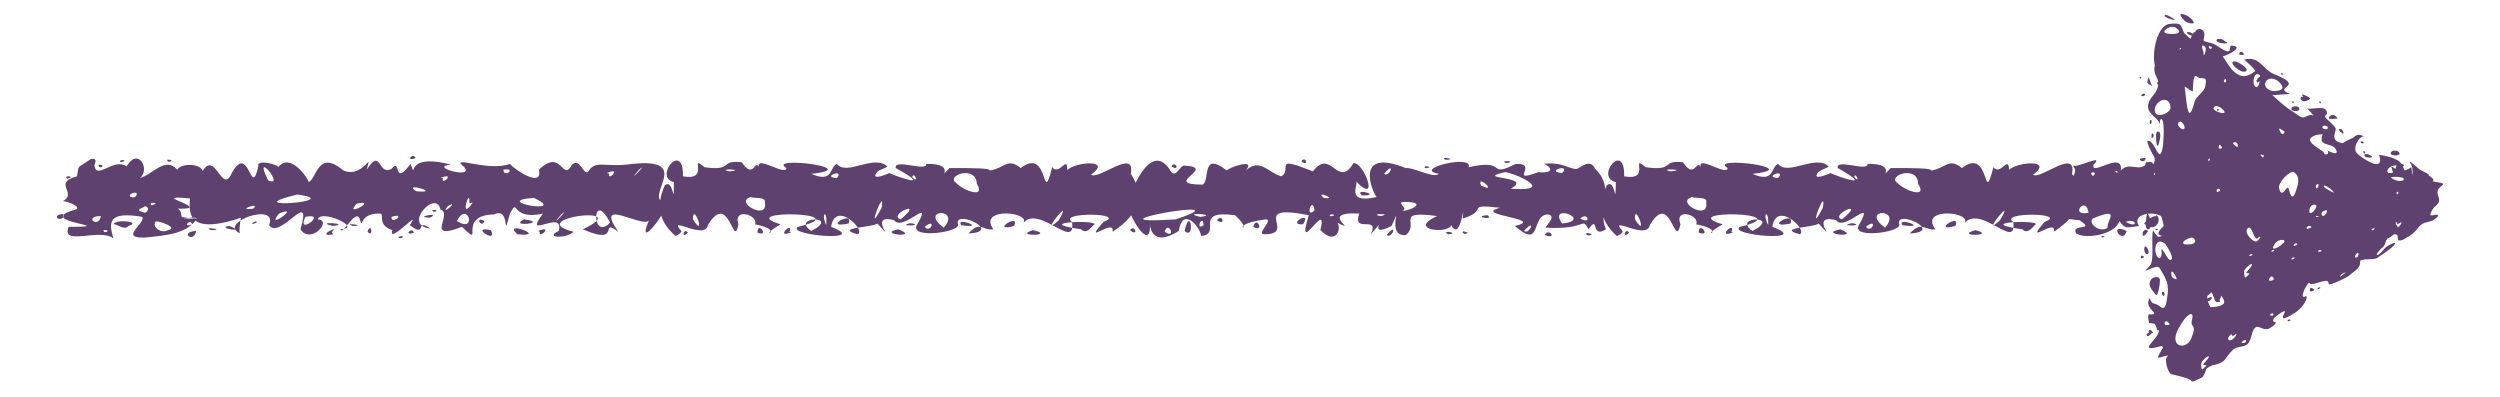 <?xml version="1.0" encoding="UTF-8" standalone="no"?><svg xmlns="http://www.w3.org/2000/svg" xmlns:xlink="http://www.w3.org/1999/xlink" clip-rule="evenodd" stroke-miterlimit="10" viewBox="0 0 302 48"><desc>SVG generated by Keynote</desc><defs></defs><g transform="matrix(1.00, 0.00, -0.00, -1.00, 0.0, 48.0)"><path d="M 23.8 21.6 C 23.4 21.9 22.1 21.5 21.8 21.8 M 23.8 21.6 C 22.6 19.8 20.4 19.6 17.5 19.3 C 14.3 19.2 17.6 21.0 17.2 21.8 C 13.1 22.5 13.1 21.2 13.7 19.2 C 12.1 20.5 7.3 18.2 8.3 20.6 C 15.0 20.6 3.6 21.2 9.2 22.7 C 9.8 23.0 8.2 23.7 7.6 23.7 C 9.4 24.7 6.3 25.9 9.3 26.7 C 9.6 28.2 9.1 27.5 11.0 28.8 C 11.8 28.9 11.5 28.4 11.4 28.0 C 11.7 26.2 13.7 29.0 15.3 27.9 C 16.7 30.3 18.2 27.5 16.9 26.5 C 18.3 26.8 20.0 29.2 21.4 27.5 C 22.2 28.7 26.0 27.9 23.8 26.4 C 22.1 25.5 23.9 24.8 24.2 24.2 C 23.6 23.7 21.3 24.4 21.0 24.0 C 21.7 23.6 24.6 22.7 21.5 22.8 C 22.5 22.0 20.9 21.5 23.8 21.6 C 23.8 21.6 23.8 21.6 23.8 21.6 Z M 12.5 20.2 C 12.5 19.6 13.6 20.3 12.5 20.2 C 12.5 20.2 12.5 20.2 12.5 20.2 Z M 20.2 28.7 C 20.2 28.1 21.3 28.8 20.2 28.7 C 20.2 28.7 20.2 28.7 20.2 28.7 Z M 11.9 28.1 C 11.9 27.4 13.0 28.1 11.9 28.1 C 11.9 28.1 11.9 28.1 11.9 28.1 Z M 15.5 20.7 C 17.2 21.2 14.0 21.6 13.7 20.9 C 14.1 21.0 15.0 20.1 15.5 20.7 C 15.5 20.7 15.5 20.7 15.5 20.7 Z M 15.7 24.3 C 15.8 24.1 16.6 24.0 16.5 24.7 C 16.0 24.8 15.6 24.5 15.7 24.3 C 15.7 24.3 15.7 24.3 15.7 24.3 Z M 6.9 21.7 C 7.0 21.5 7.7 21.4 7.7 22.1 C 7.2 22.2 6.7 21.9 6.9 21.7 C 6.9 21.7 6.9 21.7 6.9 21.7 Z M 17.5 22.3 C 17.9 22.4 18.1 23.0 17.5 23.1 C 17.3 22.8 16.0 22.7 17.5 22.3 C 17.5 22.3 17.5 22.3 17.5 22.3 Z M 20.3 20.2 C 21.8 20.5 18.7 21.5 18.8 21.2 C 18.3 20.7 19.4 19.7 20.3 20.2 C 20.3 20.2 20.3 20.2 20.3 20.2 Z M 18.3 23.2 C 19.6 23.5 17.8 23.7 18.3 23.2 C 18.3 23.2 18.3 23.2 18.3 23.2 Z M 8.1 26.4 C 9.3 26.7 7.6 26.9 8.1 26.4 C 8.1 26.4 8.1 26.4 8.1 26.4 Z M 14.6 28.4 C 15.8 28.7 14.1 28.8 14.6 28.4 C 14.6 28.4 14.6 28.4 14.6 28.4 Z M 12.2 21.9 C 10.0 21.9 11.9 20.3 12.2 21.9 C 12.2 21.9 12.2 21.9 12.2 21.9 Z M 23.7 20.1 C 21.6 20.0 23.4 18.5 23.7 20.1 C 23.7 20.1 23.7 20.1 23.7 20.1 Z M 264.2 20.7 C 266.2 20.3 258.5 18.2 261.4 20.7 C 262.3 22.8 257.1 22.6 258.4 20.7 C 256.8 20.5 256.8 20.3 256.0 21.3 C 255.7 19.8 252.1 19.0 250.8 19.8 C 250.1 21.1 253.3 20.0 251.2 21.4 C 246.7 21.7 251.5 22.8 249.8 24.5 C 249.6 24.5 249.5 23.7 249.1 24.1 C 248.9 25.7 251.5 26.8 250.4 28.0 C 251.0 27.7 254.3 29.5 252.9 28.1 C 252.5 26.6 256.5 29.9 256.2 27.4 C 257.3 28.6 258.4 27.0 259.5 28.4 C 260.3 28.7 260.3 27.4 260.2 27.1 C 260.1 25.9 261.1 29.6 262.4 27.6 C 262.5 28.2 266.2 28.0 263.5 27.1 C 264.2 27.2 268.4 27.8 266.2 25.6 C 263.3 24.6 269.2 23.3 265.8 23.2 C 263.2 23.0 262.6 23.4 264.6 22.2 C 265.2 22.4 268.2 22.2 265.7 21.2 C 265.1 21.5 263.9 21.2 264.2 20.7 C 264.2 20.7 264.2 20.7 264.2 20.7 Z M 264.8 23.9 C 263.2 24.0 264.6 23.0 264.8 23.9 C 264.8 23.9 264.8 23.9 264.8 23.9 Z M 259.2 28.9 C 257.7 29.0 259.1 28.0 259.2 28.9 C 259.2 28.9 259.2 28.9 259.2 28.9 Z M 259.5 20.1 C 258.7 20.8 258.5 18.5 259.5 20.1 C 259.5 20.1 259.5 20.1 259.5 20.1 Z M 261.8 27.0 C 261.7 27.0 262.1 26.8 262.3 26.6 C 262.3 26.7 261.9 27.0 261.8 27.0 C 261.8 27.0 261.8 27.0 261.8 27.0 Z M 256.9 20.1 C 254.6 21.2 256.4 18.3 256.9 20.1 C 256.9 20.1 256.9 20.1 256.9 20.1 Z M 252.3 22.3 C 252.0 24.5 249.9 21.8 252.3 22.3 C 252.3 22.3 252.3 22.3 252.3 22.3 Z M 255.5 27.3 C 255.9 26.8 255.9 27.6 255.5 27.3 C 255.5 27.3 255.5 27.3 255.5 27.3 Z M 265.4 27.6 C 265.8 27.1 265.8 27.9 265.4 27.6 C 265.4 27.6 265.4 27.6 265.4 27.6 Z M 252.6 27.1 C 252.8 26.2 253.5 27.5 252.6 27.1 C 252.6 27.1 252.6 27.1 252.6 27.1 Z M 259.0 21.0 C 261.1 19.2 261.6 23.7 259.0 21.0 C 259.0 21.0 259.0 21.0 259.0 21.0 Z M 262.8 20.8 C 264.2 20.4 262.5 22.0 261.9 21.7 C 261.9 21.5 262.5 20.9 262.8 20.8 C 262.8 20.8 262.8 20.8 262.8 20.8 Z M 256.8 21.2 C 258.3 20.3 258.2 21.7 256.8 21.2 C 256.8 21.2 256.8 21.2 256.8 21.2 Z M 260.5 20.2 C 261.2 20.4 259.9 20.4 260.5 20.2 C 260.5 20.2 260.5 20.2 260.5 20.2 Z M 254.0 19.3 C 254.7 19.5 253.4 19.6 254.0 19.3 C 254.0 19.3 254.0 19.3 254.0 19.3 Z M 264.5 19.9 C 265.2 20.1 263.9 20.1 264.5 19.9 C 264.5 19.9 264.5 19.9 264.5 19.9 Z M 254.6 20.5 C 254.4 21.3 256.4 23.1 252.8 21.6 C 252.2 21.0 253.7 19.8 254.6 20.5 C 254.6 20.5 254.6 20.5 254.6 20.5 Z M 29.1 21.7 C 21.4 19.1 23.2 23.6 22.9 24.4 C 21.8 25.6 22.9 26.4 24.4 27.2 C 26.0 30.1 26.8 24.3 28.0 27.1 C 30.1 30.9 30.3 23.8 31.2 27.9 C 30.9 28.9 33.9 28.0 33.6 27.8 C 35.1 29.7 37.3 26.3 37.3 26.0 C 38.3 26.5 38.4 30.0 41.5 27.4 C 43.9 26.4 45.0 30.0 44.3 27.5 C 46.1 30.3 45.6 26.7 47.3 27.6 C 48.5 29.1 47.4 25.3 49.6 28.2 C 50.5 25.9 48.5 29.7 54.5 28.1 C 51.6 27.9 57.3 26.3 56.1 27.8 C 54.1 29.4 58.9 27.2 61.6 28.2 C 62.4 27.3 65.6 25.3 65.1 27.5 C 67.9 30.2 67.9 25.9 69.1 28.1 C 70.0 29.0 70.4 27.0 71.0 27.2 C 72.0 28.8 72.9 27.7 76.4 28.2 C 84.0 29.0 77.5 24.0 80.4 23.5 C 80.9 22.7 76.7 17.4 78.4 21.4 C 77.8 20.3 71.6 24.4 74.7 20.0 C 72.3 21.8 75.2 18.2 70.4 20.3 C 77.0 23.4 63.0 21.6 69.3 20.0 C 68.3 19.1 65.7 19.3 67.5 20.1 C 68.2 22.9 63.0 18.8 65.6 22.2 C 61.6 21.3 62.7 24.3 61.6 22.2 C 60.6 18.5 61.8 23.1 59.7 22.1 C 55.0 22.0 58.7 17.8 55.8 20.6 C 51.2 18.8 54.8 22.2 53.2 22.7 C 52.7 25.2 48.5 20.7 52.0 20.4 C 50.1 21.7 51.6 19.2 49.5 20.8 C 51.1 23.1 46.8 18.3 47.4 20.2 C 45.5 20.8 46.5 22.2 45.9 22.2 C 43.1 22.3 44.0 19.9 43.4 21.7 C 42.8 22.6 41.4 19.5 41.1 20.3 C 44.0 20.4 38.7 22.8 38.4 21.5 C 40.2 21.4 37.5 18.4 36.3 20.3 C 37.8 25.5 33.8 18.9 32.5 20.8 C 33.7 23.7 26.2 21.1 29.0 19.8 C 28.8 20.0 29.1 21.7 29.1 21.7 M 40.2 20.7 C 42.6 21.0 37.7 21.3 40.2 20.7 M 40.1 20.0 C 41.2 20.9 37.9 19.3 40.3 19.7 C 40.3 19.7 40.0 19.9 40.1 20.0 M 50.0 19.9 C 49.7 20.7 48.7 19.4 50.0 19.9 M 51.9 21.7 C 53.5 22.4 49.8 21.8 51.9 21.7 M 73.7 21.1 C 71.5 25.4 71.4 18.7 73.7 21.1 M 59.3 20.2 C 56.6 20.8 60.2 18.4 59.3 20.2 M 58.5 21.3 C 57.3 22.0 58.2 20.3 58.5 21.3 M 69.5 21.1 C 69.7 21.2 69.7 21.2 69.5 21.1 C 69.5 21.1 69.5 21.1 69.5 21.1 Z M 76.0 21.2 C 76.1 21.1 76.1 21.1 76.0 21.2 C 76.0 21.2 76.0 21.2 76.0 21.2 Z M 63.3 21.5 C 61.3 20.5 66.5 21.1 63.3 21.5 C 63.3 21.5 63.3 21.5 63.3 21.5 Z M 72.9 27.7 C 72.8 27.8 72.8 27.8 72.9 27.7 C 72.9 27.7 72.9 27.7 72.9 27.7 Z M 38.3 22.7 C 38.3 22.7 38.3 22.7 38.3 22.7 C 38.3 22.7 38.3 22.7 38.3 22.7 Z M 31.0 21.1 C 31.1 21.6 29.7 20.6 31.0 21.1 C 31.0 21.1 31.0 21.1 31.0 21.1 Z M 25.0 26.0 C 24.9 26.0 24.9 26.0 25.0 26.0 C 25.0 26.0 25.0 26.0 25.0 26.0 Z M 35.9 24.9 C 35.8 25.0 35.8 25.0 35.9 24.9 C 35.9 24.9 35.9 24.9 35.9 24.9 Z M 36.9 21.8 C 35.7 19.4 39.7 22.4 36.9 21.8 C 36.9 21.8 36.9 21.8 36.9 21.8 Z M 60.8 27.5 C 60.9 26.4 62.5 27.8 60.8 27.5 C 60.8 27.5 60.8 27.5 60.8 27.5 Z M 52.2 22.6 C 52.5 22.1 53.2 22.8 52.2 22.6 C 52.2 22.6 52.2 22.6 52.2 22.6 Z M 48.1 19.4 C 48.4 18.9 49.2 19.7 48.1 19.4 C 48.1 19.4 48.1 19.4 48.1 19.4 Z M 31.1 20.4 C 31.3 20.3 31.3 20.3 31.1 20.4 C 31.1 20.4 31.1 20.4 31.1 20.4 Z M 33.7 22.2 C 31.9 20.0 36.6 23.4 33.7 22.2 C 33.7 22.2 33.7 22.2 33.7 22.2 Z M 30.6 22.8 C 31.6 23.7 28.3 22.5 30.6 22.8 M 32.4 26.2 C 34.6 25.3 30.4 30.2 32.4 26.2 C 32.4 26.2 32.4 26.2 32.4 26.2 Z M 43.7 27.1 C 43.9 27.2 43.9 27.2 43.7 27.1 C 43.7 27.1 43.7 27.1 43.7 27.1 Z M 42.6 20.7 C 44.5 20.7 41.3 21.2 42.6 20.7 C 42.6 20.7 42.6 20.7 42.6 20.7 Z M 25.5 20.2 C 27.5 20.2 24.2 20.7 25.5 20.2 C 25.5 20.2 25.5 20.2 25.5 20.2 Z M 50.3 24.9 C 53.6 24.6 48.4 26.1 50.3 24.9 C 50.3 24.9 50.3 24.9 50.3 24.9 Z M 62.2 22.4 C 62.3 22.4 62.3 22.4 62.2 22.4 C 62.2 22.4 62.2 22.4 62.2 22.4 Z M 64.4 21.5 C 64.4 21.5 64.4 21.5 64.4 21.5 C 64.4 21.5 64.4 21.5 64.4 21.5 Z M 73.5 23.7 C 73.7 23.8 73.7 23.8 73.5 23.7 C 73.5 23.7 73.5 23.7 73.5 23.7 Z M 66.4 20.4 C 66.4 20.5 66.4 20.5 66.4 20.4 C 66.4 20.4 66.4 20.4 66.4 20.4 Z M 72.7 21.0 C 72.8 21.1 72.8 21.1 72.7 21.0 C 72.7 21.0 72.7 21.0 72.7 21.0 Z M 71.8 19.1 C 71.9 19.2 71.9 19.2 71.8 19.1 C 71.8 19.1 71.8 19.1 71.8 19.1 Z M 57.7 28.7 C 57.8 28.8 57.8 28.8 57.7 28.7 C 57.7 28.7 57.7 28.7 57.7 28.7 Z M 34.6 19.7 C 34.8 19.9 34.8 19.9 34.6 19.7 C 34.6 19.7 34.6 19.7 34.6 19.7 Z M 72.2 21.9 C 72.3 21.9 72.3 21.9 72.2 21.9 C 72.2 21.9 72.2 21.9 72.2 21.9 Z M 56.7 23.6 C 56.8 25.5 55.4 21.1 57.1 23.5 C 57.0 23.6 56.6 23.3 56.7 23.6 M 58.8 26.7 C 58.7 26.8 58.7 26.8 58.8 26.7 C 58.8 26.7 58.8 26.7 58.8 26.7 Z M 51.8 27.9 C 51.7 27.9 51.7 27.9 51.8 27.9 C 51.8 27.9 51.8 27.9 51.8 27.9 Z M 65.2 20.0 C 65.0 19.0 67.0 20.9 65.0 20.1 M 73.6 27.0 C 73.3 26.0 75.3 27.9 73.3 27.1 M 23.2 20.9 C 23.0 21.7 21.9 20.4 23.2 20.9 M 50.2 28.9 C 49.9 29.7 48.9 28.4 50.2 28.9 M 53.5 26.5 C 53.2 25.4 55.2 27.3 53.2 26.5 M 68.8 27.0 C 68.9 27.0 68.9 27.0 68.8 27.0 C 68.8 27.0 68.8 27.0 68.8 27.0 Z M 45.5 20.9 C 45.6 20.9 45.6 20.9 45.5 20.9 C 45.5 20.9 45.5 20.9 45.5 20.9 Z M 54.1 23.1 C 53.0 21.7 55.7 24.0 54.1 23.1 M 43.1 23.4 C 41.4 21.6 45.8 24.0 43.1 23.4 M 77.2 27.5 C 75.3 25.3 78.6 28.7 77.2 27.5 M 67.8 22.1 C 65.9 19.9 69.2 23.3 67.8 22.1 M 47.3 21.8 C 47.2 20.7 49.2 22.4 47.3 21.8 M 27.7 20.7 C 25.9 20.5 30.1 19.8 27.7 20.7 M 64.1 27.0 C 64.2 27.1 64.2 27.1 64.1 27.0 C 64.1 27.0 64.1 27.0 64.1 27.0 Z M 33.6 28.9 C 33.7 29.0 33.7 29.0 33.6 28.9 C 33.6 28.9 33.6 28.9 33.6 28.9 Z M 79.7 20.4 C 79.8 20.5 79.8 20.5 79.7 20.4 C 79.7 20.4 79.7 20.4 79.7 20.4 Z M 66.6 23.1 C 66.7 23.2 66.7 23.2 66.6 23.1 C 66.6 23.1 66.6 23.1 66.6 23.1 Z M 76.0 20.1 C 76.1 20.3 76.1 20.3 76.0 20.1 C 76.0 20.1 76.0 20.1 76.0 20.1 Z M 60.7 24.8 C 60.7 24.8 60.7 24.8 60.7 24.8 C 60.7 24.8 60.7 24.8 60.7 24.8 Z M 59.5 19.2 C 59.6 19.3 59.6 19.3 59.5 19.2 C 59.5 19.2 59.5 19.2 59.5 19.2 Z M 53.0 21.6 C 53.1 21.6 53.1 21.6 53.0 21.6 C 53.0 21.6 53.0 21.6 53.0 21.6 Z M 62.5 19.7 C 66.4 19.3 60.5 21.5 62.5 19.7 C 62.5 19.7 62.5 19.7 62.5 19.7 Z M 55.8 25.2 C 55.8 25.2 55.8 25.2 55.8 25.2 C 55.8 25.2 55.8 25.2 55.8 25.2 Z M 55.2 21.3 C 57.7 19.7 56.5 23.9 55.2 21.3 M 44.4 20.0 C 45.2 19.2 44.8 21.3 44.4 20.0 M 40.1 27.2 C 40.1 27.3 40.1 27.3 40.1 27.2 C 40.1 27.2 40.1 27.2 40.1 27.2 Z M 41.2 26.7 C 41.4 26.7 41.4 26.7 41.2 26.7 C 41.2 26.7 41.2 26.7 41.2 26.7 Z M 41.8 19.7 C 41.8 19.7 41.8 19.7 41.8 19.7 C 41.8 19.7 41.8 19.7 41.8 19.7 Z M 41.4 28.7 C 41.5 28.8 41.5 28.8 41.4 28.7 C 41.4 28.7 41.4 28.7 41.4 28.7 Z M 58.0 19.4 C 58.1 19.4 58.1 19.4 58.0 19.4 C 58.0 19.4 58.0 19.4 58.0 19.4 Z M 77.9 19.3 C 78.0 19.3 78.0 19.3 77.9 19.3 C 77.9 19.3 77.9 19.3 77.9 19.3 Z M 28.3 26.5 C 28.4 26.5 28.4 26.5 28.3 26.5 C 28.3 26.5 28.3 26.5 28.3 26.5 Z M 60.1 21.6 C 60.2 21.6 60.2 21.6 60.1 21.6 C 60.1 21.6 60.1 21.6 60.1 21.6 Z M 37.3 26.9 C 37.4 27.0 37.4 27.0 37.3 26.9 C 37.3 26.9 37.3 26.9 37.3 26.9 Z M 58.8 21.1 C 58.9 21.1 58.9 21.1 58.8 21.1 C 58.8 21.1 58.8 21.1 58.8 21.1 Z M 63.5 27.5 C 63.6 27.5 63.6 27.5 63.5 27.5 C 63.5 27.5 63.5 27.5 63.5 27.5 Z M 67.8 28.7 C 67.8 28.8 67.8 28.8 67.8 28.7 C 67.8 28.7 67.8 28.7 67.8 28.7 Z M 63.2 23.7 C 63.3 23.7 63.3 23.7 63.2 23.7 C 63.2 23.7 63.2 23.7 63.2 23.7 Z M 35.9 24.5 C 28.1 22.6 42.1 23.7 35.9 24.5 M 64.5 24.1 C 59.0 23.7 68.9 22.0 64.5 24.1 C 65.1 23.6 64.6 24.0 64.5 24.1 M 81.6 19.5 C 79.3 21.5 79.4 23.5 80.3 25.6 C 81.4 26.6 81.4 22.5 81.4 26.0 C 78.9 26.6 82.6 31.1 82.5 26.7 C 85.9 26.1 83.1 29.5 85.1 27.8 C 88.7 27.3 86.8 28.7 89.6 28.4 C 91.2 26.0 91.2 29.5 91.9 27.3 C 90.6 29.8 94.9 26.6 95.0 27.7 C 92.5 29.2 104.6 27.7 98.0 27.0 C 100.7 25.8 100.2 27.9 101.1 28.2 C 102.3 26.7 105.5 29.4 107.2 27.9 C 106.9 27.6 106.0 27.5 105.8 27.0 C 105.3 26.1 107.7 27.2 107.4 27.1 C 108.5 26.6 112.9 25.1 108.2 27.7 C 108.0 28.9 112.0 27.2 111.9 28.2 C 115.9 28.3 112.9 25.9 114.7 27.7 C 117.5 27.7 119.6 27.7 119.6 27.4 C 121.4 27.7 121.7 29.0 123.3 27.7 C 126.8 30.4 125.8 22.7 127.1 27.8 C 128.1 26.6 129.1 29.9 128.9 26.8 C 127.7 28.2 135.0 29.2 131.8 26.9 C 132.7 26.2 137.2 30.2 136.6 27.0 C 138.2 24.6 137.9 22.3 134.4 20.0 C 134.7 21.8 130.6 18.1 133.3 21.2 C 136.3 22.3 127.7 22.4 129.5 21.2 C 130.0 17.5 125.3 23.6 123.5 20.9 C 125.0 22.4 118.0 23.1 120.0 20.3 C 118.7 20.1 118.4 21.4 117.0 19.8 C 121.2 20.0 115.4 22.7 115.7 21.0 C 116.4 20.0 110.1 19.1 110.7 20.7 C 112.9 24.6 109.1 19.9 108.0 21.4 C 104.6 22.3 108.6 18.1 106.0 21.0 C 105.3 20.5 100.7 20.5 103.6 19.7 C 104.7 20.1 100.9 23.9 100.4 20.6 C 105.3 18.7 94.8 19.6 96.4 20.6 C 104.0 22.4 88.4 22.7 94.3 20.9 C 91.0 19.0 95.3 20.1 91.2 20.9 C 91.7 22.0 88.5 23.0 89.2 20.9 C 88.6 17.7 88.1 25.1 85.5 20.8 C 85.2 18.9 80.5 22.1 82.3 20.1 C 82.4 19.9 81.7 19.5 81.6 19.5 M 83.1 19.9 C 82.6 20.6 82.2 19.0 83.1 19.9 M 82.5 20.6 C 82.4 20.5 82.4 20.5 82.5 20.6 C 82.5 20.6 82.5 20.6 82.5 20.6 Z M 90.5 21.0 C 90.5 20.9 90.5 20.9 90.5 21.0 C 90.5 21.0 90.5 21.0 90.5 21.0 Z M 96.9 29.0 C 96.9 28.9 96.9 28.9 96.9 29.0 C 96.9 29.0 96.9 29.0 96.9 29.0 Z M 95.9 21.2 C 95.9 21.2 95.9 21.2 95.9 21.2 C 95.9 21.2 95.9 21.2 95.9 21.2 Z M 87.7 21.5 C 87.6 21.5 87.6 21.5 87.7 21.5 C 87.7 21.5 87.7 21.5 87.7 21.5 Z M 95.4 20.1 C 95.8 21.3 93.6 19.2 95.5 19.9 C 95.6 20.0 95.2 20.0 95.4 20.1 M 102.4 19.6 C 102.5 19.7 102.5 19.7 102.4 19.6 M 117.9 28.9 C 118.0 29.0 118.0 29.0 117.9 28.9 M 119.2 19.5 C 119.4 19.6 119.4 19.6 119.2 19.5 M 109.4 20.8 C 111.6 20.6 110.0 21.4 109.4 20.8 M 124.8 20.2 C 122.2 19.4 127.7 19.5 124.8 20.2 M 127.5 19.5 C 127.7 19.6 127.7 19.6 127.5 19.5 M 115.3 19.9 C 115.2 20.0 115.2 20.0 115.3 19.9 C 115.3 19.9 115.3 19.9 115.3 19.9 Z M 108.5 20.3 C 105.7 19.7 111.4 19.2 108.5 20.3 M 91.5 19.9 C 93.0 19.3 91.5 21.4 91.5 19.9 M 88.3 20.6 C 88.3 20.6 88.3 20.6 88.3 20.6 C 88.3 20.6 88.3 20.6 88.3 20.6 Z M 120.5 20.1 C 120.4 20.1 120.4 20.1 120.5 20.1 C 120.5 20.1 120.5 20.1 120.5 20.1 Z M 123.6 19.9 C 123.5 19.9 123.5 19.9 123.6 19.9 C 123.6 19.9 123.6 19.9 123.6 19.9 Z M 128.8 28.6 C 128.7 28.6 128.7 28.6 128.8 28.6 C 128.8 28.6 128.8 28.6 128.8 28.6 Z M 90.7 24.2 C 88.6 23.6 92.8 21.3 92.4 23.5 C 92.6 24.3 90.9 24.0 90.7 24.2 M 106.5 22.9 C 107.0 25.9 104.4 18.9 106.5 22.9 M 127.9 21.4 C 129.9 24.9 125.2 18.9 127.9 21.4 M 132.1 20.8 C 133.3 21.5 124.2 21.2 130.6 20.3 C 131.2 19.7 131.7 20.4 132.1 20.8 M 102.5 21.0 C 103.2 22.7 99.2 20.3 102.5 21.0 M 115.5 25.9 C 116.5 24.9 119.1 24.0 118.0 25.8 C 117.9 28.1 114.2 26.8 115.5 25.9 M 83.7 21.5 C 85.4 18.9 83.7 23.8 83.7 21.5 M 91.9 21.8 C 91.9 21.7 91.9 21.7 91.9 21.8 C 91.9 21.8 91.9 21.8 91.9 21.8 Z M 95.1 21.3 C 95.3 21.6 95.3 21.6 95.1 21.3 M 85.0 19.2 C 85.2 19.4 85.2 19.4 85.0 19.2 M 115.4 23.2 C 115.6 23.4 115.6 23.4 115.4 23.2 M 108.8 21.5 C 111.9 24.1 107.1 22.0 108.8 21.5 M 101.1 26.5 C 102.1 27.7 99.1 26.6 101.1 26.5 M 114.0 20.5 C 116.2 22.9 110.9 22.8 114.0 20.5 M 107.2 21.2 C 107.4 21.2 107.4 21.2 107.2 21.2 C 107.2 21.2 107.2 21.2 107.2 21.2 Z M 116.3 26.2 C 116.2 26.3 116.2 26.3 116.3 26.2 C 116.3 26.2 116.3 26.2 116.3 26.2 Z M 117.2 26.1 C 117.1 26.1 117.1 26.1 117.2 26.1 C 117.2 26.1 117.2 26.1 117.2 26.1 Z M 116.7 20.2 C 116.6 20.3 116.6 20.3 116.7 20.2 C 116.7 20.2 116.7 20.2 116.7 20.2 Z M 88.1 27.3 C 90.3 27.5 86.4 27.7 88.1 27.3 C 88.1 27.3 88.1 27.3 88.1 27.3 Z M 98.0 20.1 C 101.7 22.0 95.4 21.9 98.0 20.1 C 98.0 20.1 98.0 20.1 98.0 20.1 Z M 102.2 23.3 C 102.2 23.4 102.2 23.4 102.2 23.3 C 102.2 23.3 102.2 23.3 102.2 23.3 Z M 112.6 19.0 C 112.6 19.1 112.6 19.1 112.6 19.0 C 112.6 19.0 112.6 19.0 112.6 19.0 Z M 89.2 27.7 C 89.2 27.8 89.2 27.8 89.2 27.7 C 89.2 27.7 89.2 27.7 89.2 27.7 Z M 123.0 21.5 C 123.0 21.7 123.0 21.7 123.0 21.5 C 123.0 21.5 123.0 21.5 123.0 21.5 Z M 110.2 26.6 C 111.1 25.7 110.4 27.4 110.2 26.6 C 110.2 26.6 110.2 26.6 110.2 26.6 Z M 113.6 26.6 C 113.7 26.6 113.7 26.6 113.6 26.6 C 113.6 26.6 113.6 26.6 113.6 26.6 Z M 128.3 19.3 C 128.4 19.3 128.4 19.3 128.3 19.3 C 128.3 19.3 128.3 19.3 128.3 19.3 Z M 122.1 28.9 C 122.1 28.9 122.1 28.9 122.1 28.9 C 122.1 28.9 122.1 28.9 122.1 28.9 Z M 124.8 26.0 C 124.8 26.1 124.8 26.1 124.8 26.0 C 124.8 26.0 124.8 26.0 124.8 26.0 Z M 116.1 20.8 C 119.4 20.3 115.4 21.9 116.1 20.8 C 116.1 20.8 116.1 20.8 116.1 20.8 Z M 133.1 25.3 C 133.2 25.4 133.2 25.4 133.1 25.3 C 133.1 25.3 133.1 25.3 133.1 25.3 Z M 134.8 21.9 C 134.9 22.0 134.9 22.0 134.8 21.9 C 134.8 21.9 134.8 21.9 134.8 21.9 Z M 135.6 20.1 C 135.7 20.3 135.7 20.3 135.6 20.1 C 135.6 20.1 135.6 20.1 135.6 20.1 Z M 95.1 25.0 C 95.0 24.8 95.0 24.8 95.1 25.0 C 95.1 25.0 95.1 25.0 95.1 25.0 Z M 93.7 19.5 C 93.7 19.4 93.7 19.4 93.7 19.5 C 93.7 19.5 93.7 19.5 93.7 19.5 Z M 98.3 19.2 C 98.2 19.2 98.2 19.2 98.3 19.2 C 98.3 19.2 98.3 19.2 98.3 19.2 Z M 94.2 28.3 C 94.2 28.2 94.2 28.2 94.2 28.3 C 94.2 28.3 94.2 28.3 94.2 28.3 Z M 111.2 23.6 C 111.1 23.5 111.1 23.5 111.2 23.6 C 111.2 23.6 111.2 23.6 111.2 23.6 Z M 112.7 25.8 C 112.7 25.7 112.7 25.7 112.7 25.8 C 112.7 25.8 112.7 25.8 112.7 25.8 Z M 108.8 28.8 C 108.8 28.7 108.8 28.7 108.8 28.8 C 108.8 28.8 108.8 28.8 108.8 28.8 Z M 114.0 27.8 C 113.9 27.7 113.9 27.7 114.0 27.8 C 114.0 27.8 114.0 27.8 114.0 27.8 Z M 82.9 27.3 C 82.9 27.3 82.9 27.3 82.9 27.3 C 82.9 27.3 82.9 27.3 82.9 27.3 Z M 82.6 23.1 C 82.5 23.2 82.5 23.2 82.6 23.1 C 82.6 23.1 82.6 23.1 82.6 23.1 Z M 111.7 20.6 C 112.4 19.7 113.2 21.8 111.7 20.6 M 105.2 21.1 C 105.2 21.2 105.2 21.2 105.2 21.1 C 105.2 21.1 105.2 21.1 105.2 21.1 Z M 122.5 20.7 C 123.3 22.4 119.5 19.9 122.5 20.7 C 122.5 20.7 122.5 20.7 122.5 20.7 Z M 119.1 27.7 C 119.1 27.8 119.1 27.8 119.1 27.7 C 119.1 27.7 119.1 27.7 119.1 27.7 Z M 120.8 27.0 C 120.9 27.2 120.9 27.2 120.8 27.0 C 120.8 27.0 120.8 27.0 120.8 27.0 Z M 130.1 22.5 C 130.3 22.7 130.3 22.7 130.1 22.5 M 104.4 19.6 C 105.4 20.4 105.2 20.2 104.4 19.6 M 124.7 20.8 C 124.6 20.9 124.6 20.9 124.7 20.8 C 124.7 20.8 124.7 20.8 124.7 20.8 Z M 132.1 21.6 C 132.1 21.6 132.1 21.6 132.1 21.6 C 132.1 21.6 132.1 21.6 132.1 21.6 Z M 99.8 20.8 C 100.0 22.8 99.1 22.3 99.8 20.8 M 87.0 21.4 C 87.0 21.5 87.0 21.5 87.0 21.4 C 87.0 21.4 87.0 21.4 87.0 21.4 Z M 142.4 20.1 C 138.9 17.9 138.9 21.0 138.9 21.1 C 139.2 16.9 135.7 22.8 136.4 23.6 C 136.3 24.2 139.0 31.6 141.5 27.2 C 142.1 26.6 142.5 27.9 143.0 28.0 C 147.3 27.8 140.1 25.7 145.3 25.7 C 146.2 26.3 145.1 29.8 148.2 27.4 C 148.3 27.7 151.8 29.0 150.5 27.4 C 152.2 29.0 153.2 27.1 154.8 26.7 C 156.2 27.6 153.6 29.3 158.6 27.3 C 160.8 30.2 161.6 25.1 163.5 28.3 C 164.8 28.4 166.7 23.1 163.8 26.1 C 164.2 25.8 162.4 23.3 166.3 24.2 C 165.7 24.9 163.6 30.2 169.8 27.7 C 170.8 27.8 173.2 26.4 173.8 27.0 C 170.5 27.6 178.1 29.4 177.4 27.8 C 182.3 28.9 179.5 26.4 183.1 28.2 C 186.0 28.3 182.1 25.8 185.8 27.2 C 188.5 27.0 186.7 28.3 186.4 28.2 C 188.8 28.5 189.6 27.5 190.5 27.6 C 191.0 27.8 192.1 28.9 192.7 27.6 C 195.2 25.2 192.9 22.7 194.0 20.3 C 192.1 19.1 193.2 22.2 191.9 20.3 C 191.0 21.9 191.8 20.2 186.7 20.5 C 186.9 20.9 188.1 22.0 186.9 22.1 C 184.9 21.9 186.3 17.8 183.0 20.7 C 186.9 21.6 177.7 22.0 181.2 22.9 C 176.8 23.4 180.0 22.6 176.7 21.6 C 176.9 24.4 176.5 18.6 175.3 20.8 C 175.0 19.7 169.9 20.2 173.6 21.9 C 168.3 22.6 171.6 21.0 169.8 19.6 C 167.3 19.4 169.6 24.1 168.1 20.7 C 164.9 19.1 167.9 22.4 165.6 19.7 C 166.7 22.1 163.3 19.7 164.2 22.2 C 158.8 22.5 164.9 19.5 161.1 21.3 C 162.3 21.4 161.8 17.9 159.5 20.2 C 160.5 24.3 156.4 16.5 158.1 22.0 C 150.6 23.5 156.9 19.7 152.7 19.7 C 151.7 19.7 153.9 21.5 152.9 21.5 C 147.6 20.8 152.0 19.4 149.2 22.0 C 144.0 22.7 147.7 19.7 145.1 19.5 C 144.9 20.8 142.8 23.0 142.4 20.1 M 147.0 21.4 C 148.1 20.6 147.7 22.3 147.0 21.4 M 136.5 20.2 C 137.6 19.3 137.1 21.0 136.5 20.2 M 151.4 20.6 C 152.8 19.8 151.8 22.1 151.4 20.6 M 179.7 22.0 C 177.7 21.9 180.6 21.3 179.7 22.0 M 140.7 20.0 C 142.2 19.0 141.1 21.5 140.7 20.0 M 138.8 22.1 C 138.9 22.1 138.9 22.1 138.8 22.1 M 182.5 19.8 C 182.6 19.8 182.6 19.8 182.5 19.8 M 174.9 19.7 C 176.5 19.8 174.0 20.3 174.9 19.7 M 174.6 28.7 C 176.3 28.7 173.7 29.2 174.6 28.7 M 186.6 19.6 C 188.2 19.0 187.1 20.6 186.6 19.6 M 190.9 21.6 C 192.3 20.8 191.8 22.5 190.9 21.6 M 146.1 24.5 C 146.1 24.7 146.1 24.7 146.1 24.5 C 146.1 24.5 146.1 24.5 146.1 24.5 Z M 160.0 26.8 C 158.3 25.9 162.0 27.9 160.0 26.8 M 157.4 20.9 C 158.6 22.7 155.3 20.8 157.4 20.9 C 157.4 20.9 157.4 20.9 157.4 20.9 Z M 155.0 21.7 C 155.0 21.8 155.0 21.8 155.0 21.7 C 155.0 21.7 155.0 21.7 155.0 21.7 Z M 162.9 21.9 C 162.8 21.9 162.8 21.9 162.9 21.9 C 162.9 21.9 162.9 21.9 162.9 21.9 Z M 161.2 22.0 C 160.6 22.4 160.3 21.6 161.2 22.0 C 161.2 22.0 161.2 22.0 161.2 22.0 Z M 172.7 27.8 C 172.0 28.2 171.8 27.4 172.7 27.8 C 172.7 27.8 172.7 27.8 172.7 27.8 Z M 158.8 22.6 C 158.5 24.5 157.6 21.4 158.8 22.6 C 158.8 22.6 158.8 22.6 158.8 22.6 Z M 167.2 27.0 C 167.9 26.5 168.6 28.7 167.2 27.0 M 184.1 20.1 C 184.8 19.6 185.6 21.8 184.1 20.1 M 167.5 19.6 C 168.2 19.1 168.9 21.3 167.5 19.6 M 147.9 20.6 C 148.1 20.8 148.1 20.8 147.9 20.6 M 157.2 28.5 C 158.2 27.8 157.7 29.3 157.2 28.5 M 141.5 27.9 C 142.6 27.2 142.0 28.7 141.5 27.9 M 181.7 28.5 C 181.7 28.0 183.4 28.7 181.7 28.5 M 169.4 22.5 C 170.9 22.7 172.4 23.7 169.3 23.6 C 169.1 23.1 170.1 22.9 169.4 22.5 C 169.4 22.5 169.4 22.5 169.4 22.5 Z M 174.6 26.6 C 174.9 26.8 174.9 26.8 174.6 26.6 M 172.0 20.8 C 172.2 21.0 172.2 21.0 172.0 20.8 M 180.5 21.0 C 180.7 21.2 180.7 21.2 180.5 21.0 M 181.6 20.5 C 181.5 20.5 181.5 20.5 181.6 20.5 C 181.6 20.5 181.6 20.5 181.6 20.5 Z M 190.9 19.7 C 190.9 19.8 190.9 19.8 190.9 19.7 C 190.9 19.7 190.9 19.7 190.9 19.7 Z M 177.8 21.2 C 177.8 21.3 177.8 21.3 177.8 21.2 C 177.8 21.2 177.8 21.2 177.8 21.2 Z M 185.5 28.1 C 185.5 28.2 185.5 28.2 185.5 28.1 C 185.5 28.1 185.5 28.1 185.5 28.1 Z M 184.5 27.0 C 184.5 27.1 184.5 27.1 184.5 27.0 C 184.5 27.0 184.5 27.0 184.5 27.0 Z M 143.1 20.1 C 144.4 18.9 143.8 23.3 143.1 20.1 M 188.7 27.1 C 189.9 28.3 186.5 27.3 188.7 27.1 C 188.7 27.1 188.7 27.1 188.7 27.1 Z M 176.8 22.7 C 176.9 23.0 176.9 23.0 176.8 22.7 M 182.1 20.6 C 182.2 20.9 182.2 20.9 182.1 20.6 M 157.4 19.3 C 157.5 19.5 157.5 19.5 157.4 19.3 M 188.7 21.0 C 192.6 21.4 186.9 23.6 188.7 21.0 M 155.5 21.0 C 155.5 20.8 155.5 20.8 155.5 21.0 M 164.5 24.4 C 167.1 24.3 163.5 25.4 164.5 24.4 M 171.2 22.1 C 171.2 22.2 171.2 22.2 171.2 22.1 C 171.2 22.1 171.2 22.1 171.2 22.1 Z M 167.3 22.1 C 165.4 22.3 166.8 21.6 167.3 22.1 C 167.3 22.1 167.3 22.1 167.3 22.1 Z M 145.0 21.8 C 147.5 22.1 142.4 22.4 145.0 21.8 C 145.0 21.8 145.0 21.8 145.0 21.8 Z M 186.8 25.2 C 186.8 25.3 186.8 25.3 186.8 25.2 C 186.8 25.2 186.8 25.2 186.8 25.2 Z M 177.3 19.9 C 176.2 20.4 176.8 19.4 177.3 19.9 C 177.3 19.9 177.3 19.9 177.3 19.9 Z M 192.3 19.7 C 191.1 20.2 191.7 19.2 192.3 19.7 C 192.3 19.7 192.3 19.7 192.3 19.7 Z M 142.0 21.5 C 151.2 24.5 129.7 20.7 142.0 21.5 C 142.0 21.5 142.0 21.5 142.0 21.5 Z M 168.9 20.8 C 168.8 21.0 168.8 21.0 168.9 20.8 C 168.9 20.8 168.9 20.8 168.9 20.8 Z M 151.9 19.6 C 151.8 19.7 151.8 19.7 151.9 19.6 C 151.9 19.6 151.9 19.6 151.9 19.6 Z M 149.0 21.3 C 149.0 21.4 149.0 21.4 149.0 21.3 C 149.0 21.3 149.0 21.3 149.0 21.3 Z M 149.8 28.4 C 149.8 28.4 149.8 28.4 149.8 28.4 C 149.8 28.4 149.8 28.4 149.8 28.4 Z M 150.8 25.1 C 150.7 25.3 150.7 25.3 150.8 25.1 C 150.8 25.1 150.8 25.1 150.8 25.1 Z M 144.9 26.3 C 144.8 26.5 144.8 26.5 144.9 26.3 C 144.9 26.3 144.9 26.3 144.9 26.3 Z M 145.0 27.3 C 145.0 27.3 145.0 27.3 145.0 27.3 C 145.0 27.3 145.0 27.3 145.0 27.3 Z M 182.1 22.6 C 182.0 22.8 182.0 22.8 182.1 22.6 C 182.1 22.6 182.1 22.6 182.1 22.6 Z M 178.9 25.6 C 181.1 24.5 178.3 27.1 178.9 25.6 C 178.9 25.6 178.9 25.6 178.9 25.6 Z M 159.9 24.1 C 161.9 23.8 158.7 25.1 159.9 24.1 C 159.9 24.1 159.9 24.1 159.9 24.1 Z M 162.1 28.0 C 162.1 28.0 162.1 28.0 162.1 28.0 C 162.1 28.0 162.1 28.0 162.1 28.0 Z M 149.0 19.5 C 148.9 19.7 148.9 19.7 149.0 19.5 C 149.0 19.5 149.0 19.5 149.0 19.5 Z M 145.4 20.8 C 145.3 22.3 144.3 20.0 145.4 20.8 M 163.6 19.9 C 163.6 20.1 163.6 20.1 163.6 19.9 C 163.6 19.9 163.6 19.9 163.6 19.9 Z M 175.1 22.2 C 175.1 22.3 175.1 22.3 175.1 22.2 C 175.1 22.2 175.1 22.2 175.1 22.2 Z M 186.6 21.3 C 186.5 21.5 186.5 21.5 186.6 21.3 C 186.6 21.3 186.6 21.3 186.6 21.3 Z M 170.8 20.1 C 170.7 20.3 170.7 20.3 170.8 20.1 C 170.8 20.1 170.8 20.1 170.8 20.1 Z M 165.3 21.5 C 165.3 21.7 165.3 21.7 165.3 21.5 C 165.3 21.5 165.3 21.5 165.3 21.5 Z M 189.1 23.4 C 189.0 23.5 189.0 23.5 189.1 23.4 C 189.1 23.4 189.1 23.4 189.1 23.4 Z M 172.1 19.9 C 172.0 19.9 172.0 19.9 172.1 19.9 C 172.1 19.9 172.1 19.9 172.1 19.9 Z M 175.4 24.6 C 175.3 24.7 175.3 24.7 175.4 24.6 C 175.4 24.6 175.4 24.6 175.4 24.6 Z M 145.9 18.6 C 145.9 18.7 145.9 18.7 145.9 18.6 C 145.9 18.6 145.9 18.6 145.9 18.6 Z M 189.2 21.4 C 189.2 21.5 189.2 21.5 189.2 21.4 C 189.2 21.4 189.2 21.4 189.2 21.4 Z M 189.9 20.1 C 189.9 20.1 189.9 20.1 189.9 20.1 C 189.9 20.1 189.9 20.1 189.9 20.1 Z M 181.8 27.2 C 177.8 26.3 185.4 26.8 182.5 25.2 C 188.3 24.8 182.7 27.2 181.8 27.2 C 181.8 27.2 181.8 27.2 181.8 27.2 Z M 195.3 19.5 C 193.1 21.5 193.1 23.5 194.1 25.6 C 195.2 26.6 195.1 22.5 195.2 26.0 C 192.6 26.6 196.3 31.1 196.2 26.7 C 199.6 26.1 196.8 29.5 198.8 27.8 C 202.4 27.3 200.6 28.7 203.3 28.4 C 204.9 26.0 204.9 29.5 205.7 27.3 C 204.3 29.8 208.6 26.6 208.7 27.7 C 206.2 29.2 218.3 27.7 211.7 27.0 C 214.4 25.8 213.9 27.9 214.8 28.2 C 216.0 26.7 219.3 29.4 220.9 27.9 C 220.6 27.6 219.8 27.5 219.5 27.0 C 219.0 26.1 221.4 27.2 221.1 27.1 C 222.2 26.6 226.6 25.1 222.0 27.7 C 221.7 28.9 225.7 27.2 225.6 28.2 C 229.6 28.3 226.6 25.9 228.4 27.7 C 231.3 27.7 233.3 27.7 233.3 27.4 C 235.1 27.7 235.4 29.0 237.0 27.7 C 240.5 30.4 239.5 22.7 240.8 27.8 C 241.8 26.6 242.8 29.9 242.7 26.8 C 241.4 28.2 248.7 29.2 245.6 26.9 C 246.4 26.2 250.9 30.2 250.3 27.0 C 251.9 24.6 251.6 22.3 248.1 20.0 C 248.5 21.8 244.3 18.1 247.0 21.2 C 250.0 22.3 241.4 22.4 243.2 21.2 C 243.7 17.5 239.1 23.6 237.2 20.9 C 238.7 22.4 231.7 23.1 233.8 20.3 C 232.5 20.1 232.2 21.4 230.7 19.8 C 234.9 20.0 229.1 22.7 229.4 21.0 C 230.1 20.0 223.8 19.1 224.5 20.7 C 226.7 24.6 222.8 19.9 221.8 21.4 C 218.3 22.3 222.3 18.1 219.7 21.0 C 219.1 20.5 214.5 20.5 217.4 19.7 C 218.5 20.1 214.6 23.9 214.1 20.6 C 219.1 18.7 208.5 19.6 210.2 20.6 C 217.7 22.4 202.1 22.7 208.1 20.9 C 204.7 19.0 209.1 20.1 204.9 20.9 C 205.4 22.0 202.2 23.0 203.0 20.9 C 202.3 17.7 201.8 25.1 199.3 20.8 C 198.9 18.9 194.2 22.1 196.0 20.1 C 196.1 19.9 195.5 19.5 195.3 19.5 M 196.8 19.9 C 196.3 20.6 195.9 19.0 196.8 19.9 M 196.2 20.6 C 196.2 20.5 196.2 20.5 196.2 20.6 C 196.2 20.6 196.2 20.6 196.2 20.6 Z M 204.3 21.0 C 204.2 20.9 204.2 20.9 204.3 21.0 C 204.3 21.0 204.3 21.0 204.3 21.0 Z M 210.7 29.0 C 210.6 28.9 210.6 28.9 210.7 29.0 C 210.7 29.0 210.7 29.0 210.7 29.0 Z M 209.7 21.2 C 209.6 21.2 209.6 21.2 209.7 21.2 C 209.7 21.2 209.7 21.2 209.7 21.2 Z M 201.4 21.5 C 201.3 21.5 201.3 21.5 201.4 21.5 C 201.4 21.5 201.4 21.5 201.4 21.5 Z M 209.2 20.1 C 209.6 21.3 207.3 19.2 209.3 19.9 C 209.3 20.0 209.0 20.0 209.2 20.1 M 216.2 19.6 C 216.2 19.7 216.2 19.7 216.2 19.6 M 231.6 28.9 C 231.7 29.0 231.7 29.0 231.6 28.9 M 232.9 19.5 C 233.1 19.6 233.1 19.6 232.9 19.5 M 223.1 20.8 C 225.3 20.6 223.7 21.4 223.1 20.8 M 238.6 20.2 C 235.9 19.4 241.4 19.5 238.6 20.2 M 241.2 19.5 C 241.4 19.6 241.4 19.6 241.2 19.5 M 229.0 19.9 C 229.0 20.0 229.0 20.0 229.0 19.9 C 229.0 19.9 229.0 19.9 229.0 19.9 Z M 222.3 20.3 C 219.4 19.7 225.1 19.2 222.3 20.3 M 205.2 19.9 C 206.8 19.3 205.2 21.4 205.2 19.9 M 202.1 20.6 C 202.0 20.6 202.0 20.6 202.1 20.6 C 202.1 20.6 202.1 20.6 202.1 20.6 Z M 234.2 20.1 C 234.1 20.1 234.1 20.1 234.2 20.1 C 234.2 20.1 234.2 20.1 234.2 20.1 Z M 237.3 19.9 C 237.2 19.9 237.2 19.9 237.3 19.9 C 237.3 19.9 237.3 19.9 237.3 19.9 Z M 242.5 28.6 C 242.4 28.6 242.4 28.6 242.5 28.6 C 242.5 28.6 242.5 28.6 242.5 28.6 Z M 204.4 24.2 C 202.3 23.6 206.5 21.3 206.1 23.5 C 206.4 24.3 204.7 24.0 204.4 24.2 M 220.2 22.9 C 220.7 25.9 218.1 18.9 220.2 22.9 M 241.6 21.4 C 243.7 24.9 238.9 18.9 241.6 21.4 M 245.8 20.8 C 247.1 21.5 237.9 21.2 244.3 20.3 C 244.9 19.7 245.4 20.4 245.8 20.8 M 216.3 21.0 C 216.9 22.7 212.9 20.3 216.3 21.0 M 229.2 25.9 C 230.2 24.9 232.9 24.0 231.7 25.8 C 231.7 28.1 227.9 26.8 229.2 25.9 M 197.5 21.5 C 199.2 18.9 197.4 23.8 197.5 21.5 M 205.6 21.8 C 205.7 21.7 205.7 21.7 205.6 21.8 C 205.6 21.8 205.6 21.8 205.6 21.8 Z M 208.8 21.3 C 209.0 21.6 209.0 21.6 208.8 21.3 M 198.8 19.2 C 198.9 19.4 198.9 19.4 198.8 19.2 M 229.1 23.2 C 229.3 23.4 229.3 23.4 229.1 23.2 M 222.5 21.5 C 225.7 24.1 220.9 22.0 222.5 21.5 M 214.8 26.5 C 215.8 27.7 212.9 26.6 214.8 26.5 M 227.7 20.5 C 229.9 22.9 224.6 22.8 227.7 20.5 M 221.0 21.2 C 221.1 21.2 221.1 21.2 221.0 21.2 C 221.0 21.2 221.0 21.2 221.0 21.2 Z M 230.0 26.2 C 229.9 26.3 229.9 26.3 230.0 26.2 C 230.0 26.2 230.0 26.2 230.0 26.2 Z M 231.0 26.1 C 230.9 26.1 230.9 26.1 231.0 26.1 C 231.0 26.1 231.0 26.1 231.0 26.1 Z M 230.4 20.2 C 230.3 20.3 230.3 20.3 230.4 20.2 C 230.4 20.2 230.4 20.2 230.4 20.2 Z M 201.8 27.3 C 204.1 27.5 200.1 27.7 201.8 27.3 C 201.8 27.3 201.8 27.3 201.8 27.3 Z M 211.7 20.1 C 215.4 22.0 209.1 21.9 211.7 20.1 C 211.7 20.1 211.7 20.1 211.7 20.1 Z M 215.9 23.3 C 215.9 23.4 215.9 23.4 215.9 23.3 C 215.9 23.3 215.9 23.3 215.9 23.3 Z M 226.3 19.0 C 226.3 19.1 226.3 19.1 226.3 19.0 C 226.3 19.0 226.3 19.0 226.3 19.0 Z M 203.0 27.7 C 203.0 27.8 203.0 27.8 203.0 27.7 C 203.0 27.7 203.0 27.7 203.0 27.7 Z M 236.8 21.5 C 236.8 21.7 236.8 21.7 236.8 21.5 C 236.8 21.5 236.8 21.5 236.8 21.5 Z M 224.0 26.6 C 224.8 25.7 224.1 27.4 224.0 26.6 C 224.0 26.6 224.0 26.6 224.0 26.6 Z M 227.3 26.6 C 227.4 26.6 227.4 26.6 227.3 26.6 C 227.3 26.6 227.3 26.6 227.3 26.6 Z M 242.0 19.3 C 242.1 19.3 242.1 19.3 242.0 19.3 C 242.0 19.3 242.0 19.3 242.0 19.3 Z M 235.8 28.9 C 235.9 28.9 235.9 28.9 235.8 28.9 C 235.8 28.9 235.8 28.9 235.8 28.9 Z M 238.6 26.0 C 238.5 26.1 238.5 26.1 238.6 26.0 C 238.6 26.0 238.6 26.0 238.6 26.0 Z M 229.8 20.8 C 233.2 20.3 229.1 21.9 229.8 20.8 C 229.8 20.8 229.8 20.8 229.8 20.8 Z M 246.8 25.3 C 246.9 25.4 246.9 25.4 246.8 25.3 C 246.8 25.3 246.8 25.3 246.8 25.3 Z M 248.5 21.9 C 248.6 22.0 248.6 22.0 248.5 21.9 C 248.5 21.9 248.5 21.9 248.5 21.9 Z M 249.3 20.1 C 249.4 20.3 249.4 20.3 249.3 20.1 C 249.3 20.1 249.3 20.1 249.3 20.1 Z M 208.8 25.0 C 208.7 24.8 208.7 24.8 208.8 25.0 C 208.8 25.0 208.8 25.0 208.8 25.0 Z M 207.5 19.5 C 207.4 19.4 207.4 19.4 207.5 19.5 C 207.5 19.5 207.5 19.5 207.5 19.5 Z M 212.0 19.2 C 211.9 19.2 211.9 19.2 212.0 19.2 C 212.0 19.2 212.0 19.2 212.0 19.2 Z M 208.0 28.3 C 207.9 28.2 207.9 28.2 208.0 28.3 C 208.0 28.3 208.0 28.3 208.0 28.3 Z M 224.9 23.6 C 224.8 23.5 224.8 23.5 224.9 23.6 C 224.9 23.6 224.9 23.6 224.9 23.6 Z M 226.5 25.8 C 226.4 25.7 226.4 25.7 226.5 25.8 C 226.5 25.8 226.5 25.8 226.5 25.8 Z M 222.6 28.8 C 222.5 28.7 222.5 28.7 222.6 28.8 C 222.6 28.8 222.6 28.8 222.6 28.8 Z M 227.7 27.8 C 227.7 27.7 227.7 27.7 227.7 27.8 C 227.7 27.8 227.7 27.8 227.7 27.8 Z M 196.7 27.3 C 196.6 27.3 196.6 27.3 196.7 27.3 C 196.7 27.3 196.7 27.3 196.7 27.3 Z M 196.3 23.1 C 196.2 23.2 196.2 23.2 196.3 23.1 C 196.3 23.1 196.3 23.1 196.3 23.1 Z M 225.4 20.6 C 226.1 19.7 226.9 21.8 225.4 20.6 M 218.9 21.1 C 218.9 21.2 218.9 21.2 218.9 21.1 C 218.9 21.1 218.9 21.1 218.9 21.1 Z M 236.2 20.7 C 237.0 22.4 233.2 19.9 236.2 20.7 C 236.2 20.7 236.2 20.7 236.2 20.7 Z M 232.8 27.7 C 232.9 27.8 232.9 27.8 232.8 27.7 C 232.8 27.7 232.8 27.7 232.8 27.7 Z M 234.5 27.0 C 234.6 27.2 234.6 27.2 234.5 27.0 C 234.5 27.0 234.5 27.0 234.5 27.0 Z M 243.8 22.5 C 244.0 22.7 244.0 22.7 243.8 22.5 M 218.1 19.6 C 219.1 20.4 218.9 20.2 218.1 19.6 M 238.4 20.8 C 238.3 20.9 238.3 20.9 238.4 20.8 C 238.4 20.8 238.4 20.8 238.4 20.8 Z M 245.9 21.6 C 245.8 21.6 245.8 21.6 245.9 21.6 C 245.9 21.6 245.9 21.6 245.9 21.6 Z M 213.6 20.8 C 213.7 22.8 212.8 22.3 213.6 20.8 M 200.8 21.4 C 200.8 21.5 200.8 21.5 200.8 21.4 C 200.8 21.4 200.8 21.4 200.8 21.4 Z M 200.8 21.4 " fill="#5E416F"></path><path d="M 265.0 45.3 C 264.7 46.2 262.3 47.0 264.0 45.4 C 264.1 45.3 265.0 45.0 265.0 45.3 Z M 268.8 43.0 C 268.5 43.3 268.3 43.3 267.9 43.3 C 267.1 42.8 269.8 42.5 268.8 43.0 Z M 262.7 45.6 C 262.7 45.7 261.4 46.5 261.5 46.1 C 261.6 45.8 262.8 45.5 262.7 45.6 Z M 271.4 39.5 C 271.5 39.9 270.2 40.6 269.9 40.6 C 269.0 40.5 271.0 38.8 271.4 39.5 Z M 260.9 33.0 C 260.9 32.9 260.8 32.8 260.8 32.7 C 260.9 32.8 260.9 32.9 260.9 33.0 Z M 289.7 29.7 C 289.5 29.9 288.8 29.8 288.8 29.5 C 288.7 29.1 290.4 29.1 289.7 29.7 Z M 260.1 7.8 C 260.1 7.8 259.8 8.3 259.6 8.1 C 259.4 7.8 259.9 7.6 260.1 7.8 Z M 259.7 7.8 C 259.3 7.9 259.2 7.3 259.5 7.4 C 259.8 7.6 260.0 7.7 259.7 7.8 Z M 280.1 13.1 C 280.3 13.2 280.4 13.2 280.2 13.3 C 280.0 13.3 279.8 13.0 280.1 13.1 Z M 279.3 13.2 C 279.0 13.4 278.9 12.7 279.2 12.8 C 279.6 12.9 279.7 13.0 279.3 13.2 Z M 276.5 9.2 C 276.7 9.3 276.8 9.3 276.6 9.4 C 276.4 9.5 276.2 9.1 276.5 9.2 Z M 259.1 18.2 C 258.9 18.0 259.1 17.2 259.4 17.3 C 259.8 17.4 259.3 18.4 259.1 18.2 Z M 258.8 17.1 C 258.6 17.2 258.5 16.7 258.8 16.8 C 259.0 16.9 259.1 17.0 258.8 17.1 Z M 259.5 20.3 C 259.9 20.3 259.9 21.2 259.8 21.4 C 259.7 21.7 259.6 22.0 259.4 22.3 C 259.4 22.4 258.9 20.3 259.5 20.3 Z M 259.9 27.1 C 259.7 27.1 259.6 27.0 259.8 26.7 C 259.9 26.4 260.0 27.1 259.9 27.1 Z M 259.6 23.3 C 259.5 23.3 259.4 23.2 259.5 22.9 C 259.7 22.6 259.8 23.3 259.6 23.3 Z M 279.0 36.0 C 279.3 36.2 278.2 36.6 278.1 36.6 C 278.0 36.5 278.4 36.3 278.1 36.3 C 277.7 36.4 277.9 35.3 279.0 36.0 Z M 270.9 41.7 C 270.6 41.8 270.5 41.7 270.5 41.4 C 270.5 41.4 271.4 41.2 270.9 41.7 Z M 277.1 35.6 C 277.2 35.7 276.9 35.8 276.8 35.7 C 276.8 35.7 277.0 35.5 277.1 35.6 Z M 277.6 35.1 C 277.5 35.2 276.8 35.2 276.8 34.9 C 276.7 34.4 278.3 34.5 277.6 35.1 Z M 280.4 35.7 C 280.1 35.8 280.1 35.8 280.2 35.6 C 280.3 35.4 280.4 35.7 280.4 35.7 Z M 275.8 39.1 C 275.5 39.2 275.5 39.2 275.6 39.0 C 275.7 38.8 275.8 39.1 275.8 39.1 Z M 282.4 33.7 C 282.4 33.7 281.9 34.4 281.5 34.0 C 280.8 33.4 282.3 33.7 282.4 33.7 Z M 285.4 30.9 C 285.1 31.0 285.1 30.7 285.3 30.7 C 285.6 30.6 285.6 30.8 285.4 30.9 Z M 285.9 29.0 C 286.4 28.9 286.9 29.0 286.2 29.3 C 285.6 29.6 285.4 29.1 285.9 29.0 Z M 285.5 29.7 C 285.4 29.6 285.6 29.4 285.7 29.5 C 285.8 29.7 285.5 29.8 285.5 29.7 Z M 283.0 32.2 C 282.8 32.6 282.3 32.4 282.7 32.1 C 283.1 31.7 283.2 31.9 283.0 32.2 Z M 259.1 36.5 C 259.2 36.8 258.8 36.7 258.7 36.5 C 258.5 36.4 259.0 36.3 259.1 36.5 Z M 260.6 21.9 C 260.4 22.1 260.4 22.0 260.5 21.6 C 260.6 21.2 260.9 21.7 260.6 21.9 Z M 261.4 12.7 C 261.2 12.9 261.1 12.7 261.2 12.4 C 261.4 12.0 261.6 12.5 261.4 12.7 Z M 260.6 25.7 C 260.5 25.8 259.8 24.8 260.4 24.3 C 261.1 23.7 261.2 25.3 260.6 25.7 Z M 268.0 34.7 C 268.1 34.9 267.8 34.8 267.8 34.8 C 267.9 34.5 267.9 34.5 268.0 34.7 Z M 261.7 23.6 C 261.8 23.8 261.4 23.7 261.3 23.6 C 261.1 23.4 261.6 23.3 261.7 23.6 Z M 260.9 14.3 C 260.7 14.7 260.1 14.5 259.9 14.3 C 259.3 13.5 260.0 13.0 260.4 12.4 C 260.7 12.0 261.0 14.1 260.9 14.3 Z M 260.5 38.7 C 260.6 38.5 260.7 38.3 260.7 38.1 C 260.5 38.1 260.6 37.9 260.7 37.7 C 260.6 36.8 259.8 36.3 259.6 35.7 C 259.0 34.3 260.8 33.8 260.9 33.0 C 260.9 33.2 260.9 33.4 261.0 33.6 C 261.6 33.9 261.3 30.7 261.3 30.5 C 260.9 27.7 260.4 31.0 259.5 31.0 C 259.1 31.1 260.1 29.2 260.2 29.1 C 260.6 28.2 259.6 28.0 260.0 27.3 C 260.2 27.0 262.3 25.9 262.0 25.6 C 261.8 25.3 262.0 24.4 262.0 24.2 C 262.0 23.6 261.9 22.7 261.2 23.2 C 260.6 23.6 260.1 23.7 260.6 23.0 C 260.9 22.5 262.2 19.3 260.7 19.4 C 260.6 19.4 260.1 20.1 260.1 20.2 C 259.8 19.3 260.3 16.5 259.7 15.9 C 258.2 14.4 260.5 16.3 260.9 15.6 C 261.6 14.4 262.1 13.7 261.8 12.1 C 261.7 11.7 261.7 10.3 260.9 11.0 C 260.3 11.5 259.9 11.1 259.7 12.0 C 259.0 11.0 260.4 10.3 260.2 10.1 C 259.7 9.8 259.5 10.4 259.5 9.6 C 259.7 8.7 259.4 9.1 260.2 8.9 C 260.4 8.9 260.6 8.1 260.6 8.1 C 260.7 8.1 260.8 8.1 260.8 8.1 C 260.8 7.3 259.3 6.2 259.6 6.0 C 259.9 5.8 260.9 6.2 261.2 6.2 C 261.2 6.1 261.2 6.1 261.3 6.0 C 261.1 5.7 260.6 4.9 260.7 4.8 C 260.8 4.7 262.2 5.3 261.8 4.9 C 261.4 4.6 261.9 2.9 262.3 2.8 C 262.7 2.7 264.6 2.3 264.7 2.0 C 264.8 1.7 265.7 2.3 266.0 2.4 C 266.2 2.5 266.5 3.3 266.5 3.4 C 266.6 3.6 267.3 3.9 267.3 3.9 C 267.3 3.9 267.7 3.9 268.3 4.2 C 268.8 4.4 269.0 5.0 269.6 5.6 C 270.1 6.2 270.7 6.0 271.3 6.3 C 272.0 6.6 271.9 7.9 272.4 8.4 C 272.9 8.8 273.3 8.0 274.1 8.3 C 274.8 8.7 275.1 9.1 274.8 9.1 C 274.5 9.1 274.6 9.4 274.7 9.6 C 274.9 9.7 275.6 10.4 276.0 10.4 C 276.3 10.5 274.7 8.6 277.2 10.2 C 278.5 11.0 278.9 12.4 278.5 12.2 C 277.6 11.7 278.8 14.1 279.0 13.8 C 279.3 13.3 281.4 14.7 281.3 13.7 C 281.3 13.4 283.6 14.5 283.9 14.8 C 284.1 15.1 285.2 15.5 285.1 16.4 C 285.0 16.8 286.8 16.6 287.1 16.8 C 287.4 17.0 289.1 18.1 289.3 18.5 C 289.6 18.9 288.7 18.5 288.3 18.2 C 287.9 17.9 287.6 17.3 287.2 17.2 C 286.9 17.1 287.4 17.8 287.8 18.1 C 288.2 18.4 288.1 18.8 288.4 19.2 C 288.6 19.2 288.8 19.4 289.2 19.7 C 289.4 19.7 289.5 19.7 289.6 19.6 C 289.7 19.4 289.6 19.1 289.7 19.0 C 289.8 18.9 290.2 18.9 290.7 19.3 C 291.3 19.6 291.7 19.9 292.2 20.6 C 292.8 21.2 293.1 21.1 293.7 21.3 C 294.2 21.5 294.6 21.9 294.5 22.0 C 294.4 22.2 293.8 21.9 293.6 22.0 C 293.5 22.1 293.9 22.9 294.2 23.1 C 295.4 24.0 293.7 24.6 294.9 25.5 C 295.6 26.0 294.5 25.9 293.9 26.1 C 294.0 26.3 294.0 26.4 293.4 26.8 C 293.5 27.0 292.6 27.3 292.2 27.6 C 292.0 27.8 290.5 29.1 291.3 28.1 C 291.3 28.0 291.4 27.9 291.4 27.8 C 291.4 27.8 291.4 27.8 291.4 27.8 C 291.4 27.8 291.5 26.9 291.4 26.9 C 291.4 26.9 291.3 27.8 291.3 27.8 C 291.0 27.6 290.7 27.5 290.5 27.4 C 290.4 27.5 290.4 27.6 290.3 27.8 C 290.3 27.8 290.3 27.8 290.3 27.9 C 290.3 27.9 290.3 27.9 290.3 27.9 C 290.5 28.1 290.4 28.1 290.1 28.2 C 289.7 28.9 288.1 29.2 287.4 29.3 C 288.1 27.1 285.6 28.7 284.8 29.4 C 284.0 30.1 285.1 31.7 285.6 31.5 C 284.9 31.9 284.6 31.7 284.2 31.3 C 284.2 31.4 282.9 30.7 283.0 30.7 C 281.2 31.0 282.4 32.2 282.1 32.6 C 281.8 33.0 281.3 33.4 281.0 33.7 C 280.6 34.1 281.2 34.1 281.1 34.4 C 281.0 35.4 279.2 34.7 278.7 34.9 C 279.0 34.6 279.4 34.2 279.6 33.8 C 279.3 34.5 278.5 33.8 278.2 33.8 C 277.7 33.9 277.2 34.4 276.7 34.7 C 275.9 35.2 275.2 35.9 274.5 36.5 C 274.8 36.5 276.6 36.7 276.7 36.6 C 276.4 36.8 275.5 37.0 276.2 37.5 C 277.3 38.2 274.9 38.9 274.6 39.1 C 273.4 39.6 272.9 41.3 271.1 40.8 C 271.1 40.8 272.6 39.5 272.4 39.4 C 271.5 38.7 270.8 38.5 269.8 39.4 C 269.6 39.5 268.5 41.2 268.5 41.2 C 268.5 41.1 271.4 42.3 269.6 42.5 C 269.2 42.5 269.6 41.8 269.1 41.8 C 268.5 41.9 267.9 42.5 267.4 42.7 C 267.2 42.8 266.2 43.0 266.2 43.1 C 266.2 43.4 266.4 43.9 266.2 44.2 C 266.0 44.6 265.4 44.6 265.2 44.2 C 265.2 44.2 265.2 44.2 265.2 44.1 C 265.1 44.2 265.0 44.1 264.9 43.9 C 264.8 44.0 264.5 44.2 264.2 44.1 C 264.1 44.0 264.5 43.7 264.8 43.7 C 264.7 43.6 264.7 43.5 264.6 43.3 C 264.2 43.7 263.8 44.0 263.8 44.1 C 263.4 45.0 263.6 45.3 262.0 45.1 C 260.7 44.9 259.9 41.9 260.3 40.1 C 260.2 39.7 260.2 39.3 260.5 38.7 Z M 289.8 20.6 C 289.7 20.6 289.7 20.6 289.6 20.6 C 289.6 20.7 289.4 20.9 289.4 21.1 C 289.7 21.4 289.4 20.7 289.8 21.0 C 290.2 21.3 290.2 21.1 289.8 20.6 Z M 289.5 24.8 C 289.8 24.9 289.8 24.7 289.6 24.5 C 289.5 24.6 289.5 24.7 289.5 24.8 Z M 290.3 26.5 C 290.7 26.1 289.5 25.9 288.8 26.6 C 289.6 26.7 290.0 26.6 290.3 26.5 Z M 289.5 28.0 C 289.5 27.9 289.4 27.8 289.4 27.7 C 289.4 27.4 289.0 28.0 288.9 27.8 C 288.9 27.5 289.3 27.0 288.8 27.1 C 288.7 27.1 288.6 27.1 288.5 27.1 C 288.4 27.2 288.4 27.3 288.4 27.3 C 288.3 27.7 289.1 28.1 289.5 28.0 Z M 286.7 20.4 C 287.0 20.5 286.8 20.3 286.7 20.2 C 286.4 20.1 286.4 20.4 286.7 20.4 Z M 284.5 17.1 C 284.7 17.5 285.0 17.6 284.9 17.2 C 284.8 16.8 284.4 16.8 284.5 17.1 Z M 280.0 21.9 C 280.2 21.9 280.1 21.8 279.9 21.8 C 279.6 21.7 279.8 22.0 280.0 21.9 Z M 279.8 25.3 C 279.6 25.6 280.0 25.9 280.1 25.7 C 280.1 25.5 279.9 25.1 279.8 25.3 Z M 280.2 17.6 C 279.9 17.5 280.0 17.8 280.3 17.8 C 280.5 17.7 280.5 17.6 280.2 17.6 Z M 281.0 22.2 C 280.7 21.8 280.6 21.9 280.5 22.0 C 280.4 22.1 280.4 22.4 280.7 22.5 C 281.1 22.7 281.2 22.6 281.0 22.2 Z M 281.2 25.1 C 280.4 25.5 280.6 25.9 281.5 25.2 C 282.4 24.4 281.7 24.8 281.2 25.1 Z M 282.8 14.8 C 282.9 15.0 283.4 15.1 283.4 15.1 C 283.4 15.1 282.3 14.2 282.8 14.8 Z M 281.0 32.8 C 281.3 32.7 281.3 32.3 280.8 32.4 C 280.3 32.6 280.6 32.9 281.0 32.8 Z M 279.2 31.4 C 279.9 31.9 280.5 31.7 280.6 31.8 C 280.5 31.7 280.4 31.1 280.5 30.9 C 280.9 30.4 281.9 30.6 282.2 29.9 C 282.6 29.1 281.3 29.7 281.1 29.9 C 281.2 29.8 281.3 29.6 281.2 29.4 C 280.9 29.3 280.8 29.3 280.7 29.6 C 280.5 29.9 278.5 30.8 279.2 31.4 Z M 279.3 23.2 C 279.7 23.4 280.0 23.2 279.7 22.8 C 279.5 22.4 279.2 22.2 279.0 22.3 C 278.9 22.4 279.0 23.1 279.3 23.2 Z M 279.0 20.7 C 279.4 20.6 279.2 20.5 278.9 20.4 C 278.4 20.2 278.7 20.8 279.0 20.7 Z M 274.3 9.9 C 274.0 9.9 274.5 10.3 274.6 10.1 C 274.7 9.9 274.5 9.8 274.3 9.9 Z M 274.4 14.1 C 273.7 14.0 274.3 14.6 274.4 14.6 C 274.6 14.6 274.9 14.2 274.4 14.1 Z M 277.0 16.7 C 276.6 16.5 276.9 17.0 277.1 16.9 C 277.3 16.9 277.1 16.7 277.0 16.7 Z M 277.2 18.3 C 277.0 18.2 277.0 18.6 277.4 18.6 C 277.6 18.6 277.5 18.4 277.2 18.3 Z M 276.0 32.1 C 276.0 32.1 275.8 31.5 275.5 32.0 C 275.2 32.6 275.2 32.6 276.0 32.1 Z M 277.1 27.2 C 277.5 26.9 277.9 26.5 277.4 25.1 C 277.0 23.7 276.7 24.3 276.5 25.1 C 276.3 26.0 275.7 23.7 275.3 25.3 C 275.2 26.0 276.7 27.5 277.1 27.2 Z M 274.7 18.4 C 275.2 19.3 276.4 19.1 275.8 18.6 C 275.0 17.9 274.3 17.7 274.7 18.4 Z M 274.6 17.8 C 274.8 17.9 274.8 17.7 274.5 17.6 C 274.3 17.5 274.4 17.8 274.6 17.8 Z M 275.3 38.1 C 276.6 36.9 274.5 37.0 274.5 37.0 C 272.7 37.5 274.0 39.3 275.3 38.1 Z M 261.5 8.8 C 261.5 8.9 261.5 9.0 261.5 9.0 C 261.5 9.1 261.5 9.1 261.5 9.1 C 261.8 9.4 262.1 8.8 262.1 8.8 C 261.9 8.7 261.6 8.7 261.5 8.8 Z M 261.1 17.7 C 261.2 17.3 261.1 17.0 260.9 16.8 C 260.1 16.9 260.1 19.6 261.5 18.6 C 261.7 18.4 262.8 16.7 262.2 16.6 C 261.8 16.5 261.1 18.5 261.1 17.7 Z M 262.3 14.9 C 262.2 15.9 263.3 14.0 262.8 14.3 C 262.4 14.4 262.3 14.6 262.3 14.9 Z M 264.7 7.1 C 264.1 5.7 262.0 6.0 263.1 8.2 C 264.2 10.3 265.1 10.5 264.8 9.4 C 264.5 8.2 265.5 9.1 264.7 7.1 Z M 264.7 18.5 C 263.2 18.3 263.6 19.0 264.7 19.3 C 265.0 19.4 265.6 18.7 264.7 18.5 Z M 264.9 21.7 C 264.8 22.2 264.8 22.1 265.0 21.9 C 265.4 21.6 265.1 21.3 264.9 21.7 Z M 266.8 4.8 C 266.5 4.3 265.9 3.9 266.3 3.9 C 266.7 3.9 266.5 3.8 266.2 3.5 C 265.9 3.1 265.9 3.8 265.9 4.1 C 266.0 4.5 267.0 5.3 266.8 4.8 Z M 271.9 17.1 C 271.6 17.0 271.7 17.3 272.0 17.3 C 272.2 17.3 272.1 17.2 271.9 17.1 Z M 273.5 29.2 C 273.5 29.2 273.4 28.8 273.2 29.1 C 273.0 29.4 273.0 29.4 273.5 29.2 Z M 273.0 38.9 C 273.2 38.7 272.5 38.6 272.6 38.1 C 272.7 37.9 272.9 38.2 273.0 38.2 C 272.9 38.1 272.8 37.0 272.3 37.7 C 272.1 38.1 272.3 39.5 273.0 38.9 Z M 271.5 20.4 C 272.0 21.0 272.3 18.9 272.7 19.2 C 273.1 19.6 273.2 19.4 272.7 18.9 C 272.3 18.5 271.0 19.9 271.5 20.4 Z M 271.1 15.3 C 271.2 15.6 272.2 16.5 272.0 15.9 C 271.7 15.4 271.1 15.0 271.5 15.0 C 271.9 15.0 271.7 14.9 271.4 14.6 C 271.1 14.2 271.1 14.9 271.1 15.3 Z M 270.8 6.7 C 270.9 6.8 271.5 7.2 271.3 6.7 C 271.1 6.5 270.7 6.5 270.8 6.7 Z M 270.3 30.6 C 270.4 30.2 270.3 30.1 269.9 30.5 C 269.5 30.8 270.1 31.0 270.3 30.6 Z M 269.3 7.4 C 269.8 8.0 269.5 7.1 269.9 7.5 C 270.2 7.8 270.3 7.6 269.8 7.1 C 269.4 6.7 268.9 6.9 269.3 7.4 Z M 268.9 38.4 C 269.0 38.2 268.8 37.9 268.7 38.1 C 268.5 38.3 268.9 38.6 268.9 38.4 Z M 267.7 35.2 C 267.8 35.2 268.0 35.1 268.1 35.1 C 270.2 33.6 266.3 34.7 267.7 35.2 Z M 268.0 30.2 C 268.1 30.9 268.5 30.1 268.4 30.1 C 268.2 30.0 268.1 30.0 268.0 30.2 Z M 267.9 24.8 C 267.7 24.7 267.7 25.2 268.0 25.2 C 268.3 25.1 268.2 24.9 267.9 24.8 Z M 267.0 42.4 C 267.3 42.3 267.2 42.1 267.0 42.1 C 266.8 42.2 266.7 42.5 267.0 42.4 Z M 266.8 28.8 C 266.9 28.9 267.0 28.9 266.9 28.6 C 266.8 28.4 266.7 28.7 266.8 28.8 Z M 266.7 12.3 C 266.8 12.4 267.0 12.5 267.1 12.7 C 267.4 12.5 267.5 11.5 267.8 11.5 C 267.9 11.5 267.9 11.5 267.9 11.5 C 267.9 11.5 267.9 11.5 268.0 11.5 C 268.2 11.5 268.3 11.7 268.1 11.7 C 268.2 11.9 268.3 12.1 268.3 12.3 C 268.6 11.9 268.8 11.6 268.6 11.3 C 268.3 11.0 267.6 10.9 267.0 10.9 C 266.9 11.1 266.8 11.4 266.7 11.6 C 266.7 11.6 266.8 11.6 266.8 11.6 C 267.2 11.8 267.3 12.1 267.1 12.1 C 266.9 12.1 266.7 12.0 266.7 11.9 C 266.6 12.1 266.6 12.2 266.7 12.3 Z M 266.0 26.7 C 266.2 27.2 266.4 26.9 266.5 26.3 C 266.6 25.9 265.8 26.3 266.0 26.7 Z M 266.4 41.7 C 266.4 41.6 266.3 41.4 266.2 41.3 C 266.2 41.4 266.2 41.5 266.2 41.6 C 266.1 41.9 266.0 42.2 266.0 42.5 C 266.3 42.5 266.6 42.3 266.4 41.7 Z M 264.9 37.0 C 264.9 37.1 264.9 39.1 265.3 38.8 C 266.0 38.2 266.7 39.1 266.4 37.6 C 266.3 36.9 265.3 36.4 265.1 35.7 C 264.2 32.2 264.1 36.6 263.9 37.5 C 263.9 37.7 264.8 36.8 264.9 37.0 Z M 263.8 32.4 C 263.5 32.3 263.1 32.8 263.1 33.0 C 263.3 33.9 264.2 32.6 263.8 32.4 Z M 263.3 42.2 C 263.3 42.2 263.4 42.2 263.5 42.2 C 263.5 42.1 263.4 42.1 263.3 42.0 C 263.3 42.1 263.3 42.1 263.3 42.2 Z M 262.9 44.6 C 264.0 43.8 262.1 43.8 261.6 44.0 C 261.0 44.3 262.4 45.1 262.9 44.6 Z M 262.2 35.0 C 262.2 34.3 260.2 33.5 260.3 34.8 C 260.4 35.9 262.1 36.6 262.2 35.0 Z M 259.6 27.7 C 259.8 28.0 259.4 28.7 259.2 28.3 C 259.0 28.1 259.5 27.6 259.6 27.7 Z M 258.5 38.6 C 258.6 38.4 258.7 38.6 258.7 38.6 C 258.4 38.8 258.4 38.8 258.5 38.6 Z M 260.0 37.6 C 259.8 37.9 259.7 38.3 259.6 38.6 C 259.5 38.8 259.4 38.1 259.4 38.1 C 259.4 37.8 259.9 37.7 260.0 37.6 Z M 260.1 31.8 C 259.9 32.1 259.9 31.6 259.9 31.4 C 260.0 31.2 260.3 31.6 260.1 31.8 Z M 259.7 33.1 C 259.7 32.9 260.0 33.1 259.9 33.4 C 259.9 33.7 259.6 33.4 259.7 33.1 Z M 260.8 30.7 C 261.0 31.4 261.1 32.2 260.6 32.1 C 260.3 32.1 260.5 29.5 260.8 30.7 Z M 260.8 30.7 " fill="#5E416F"></path></g></svg>